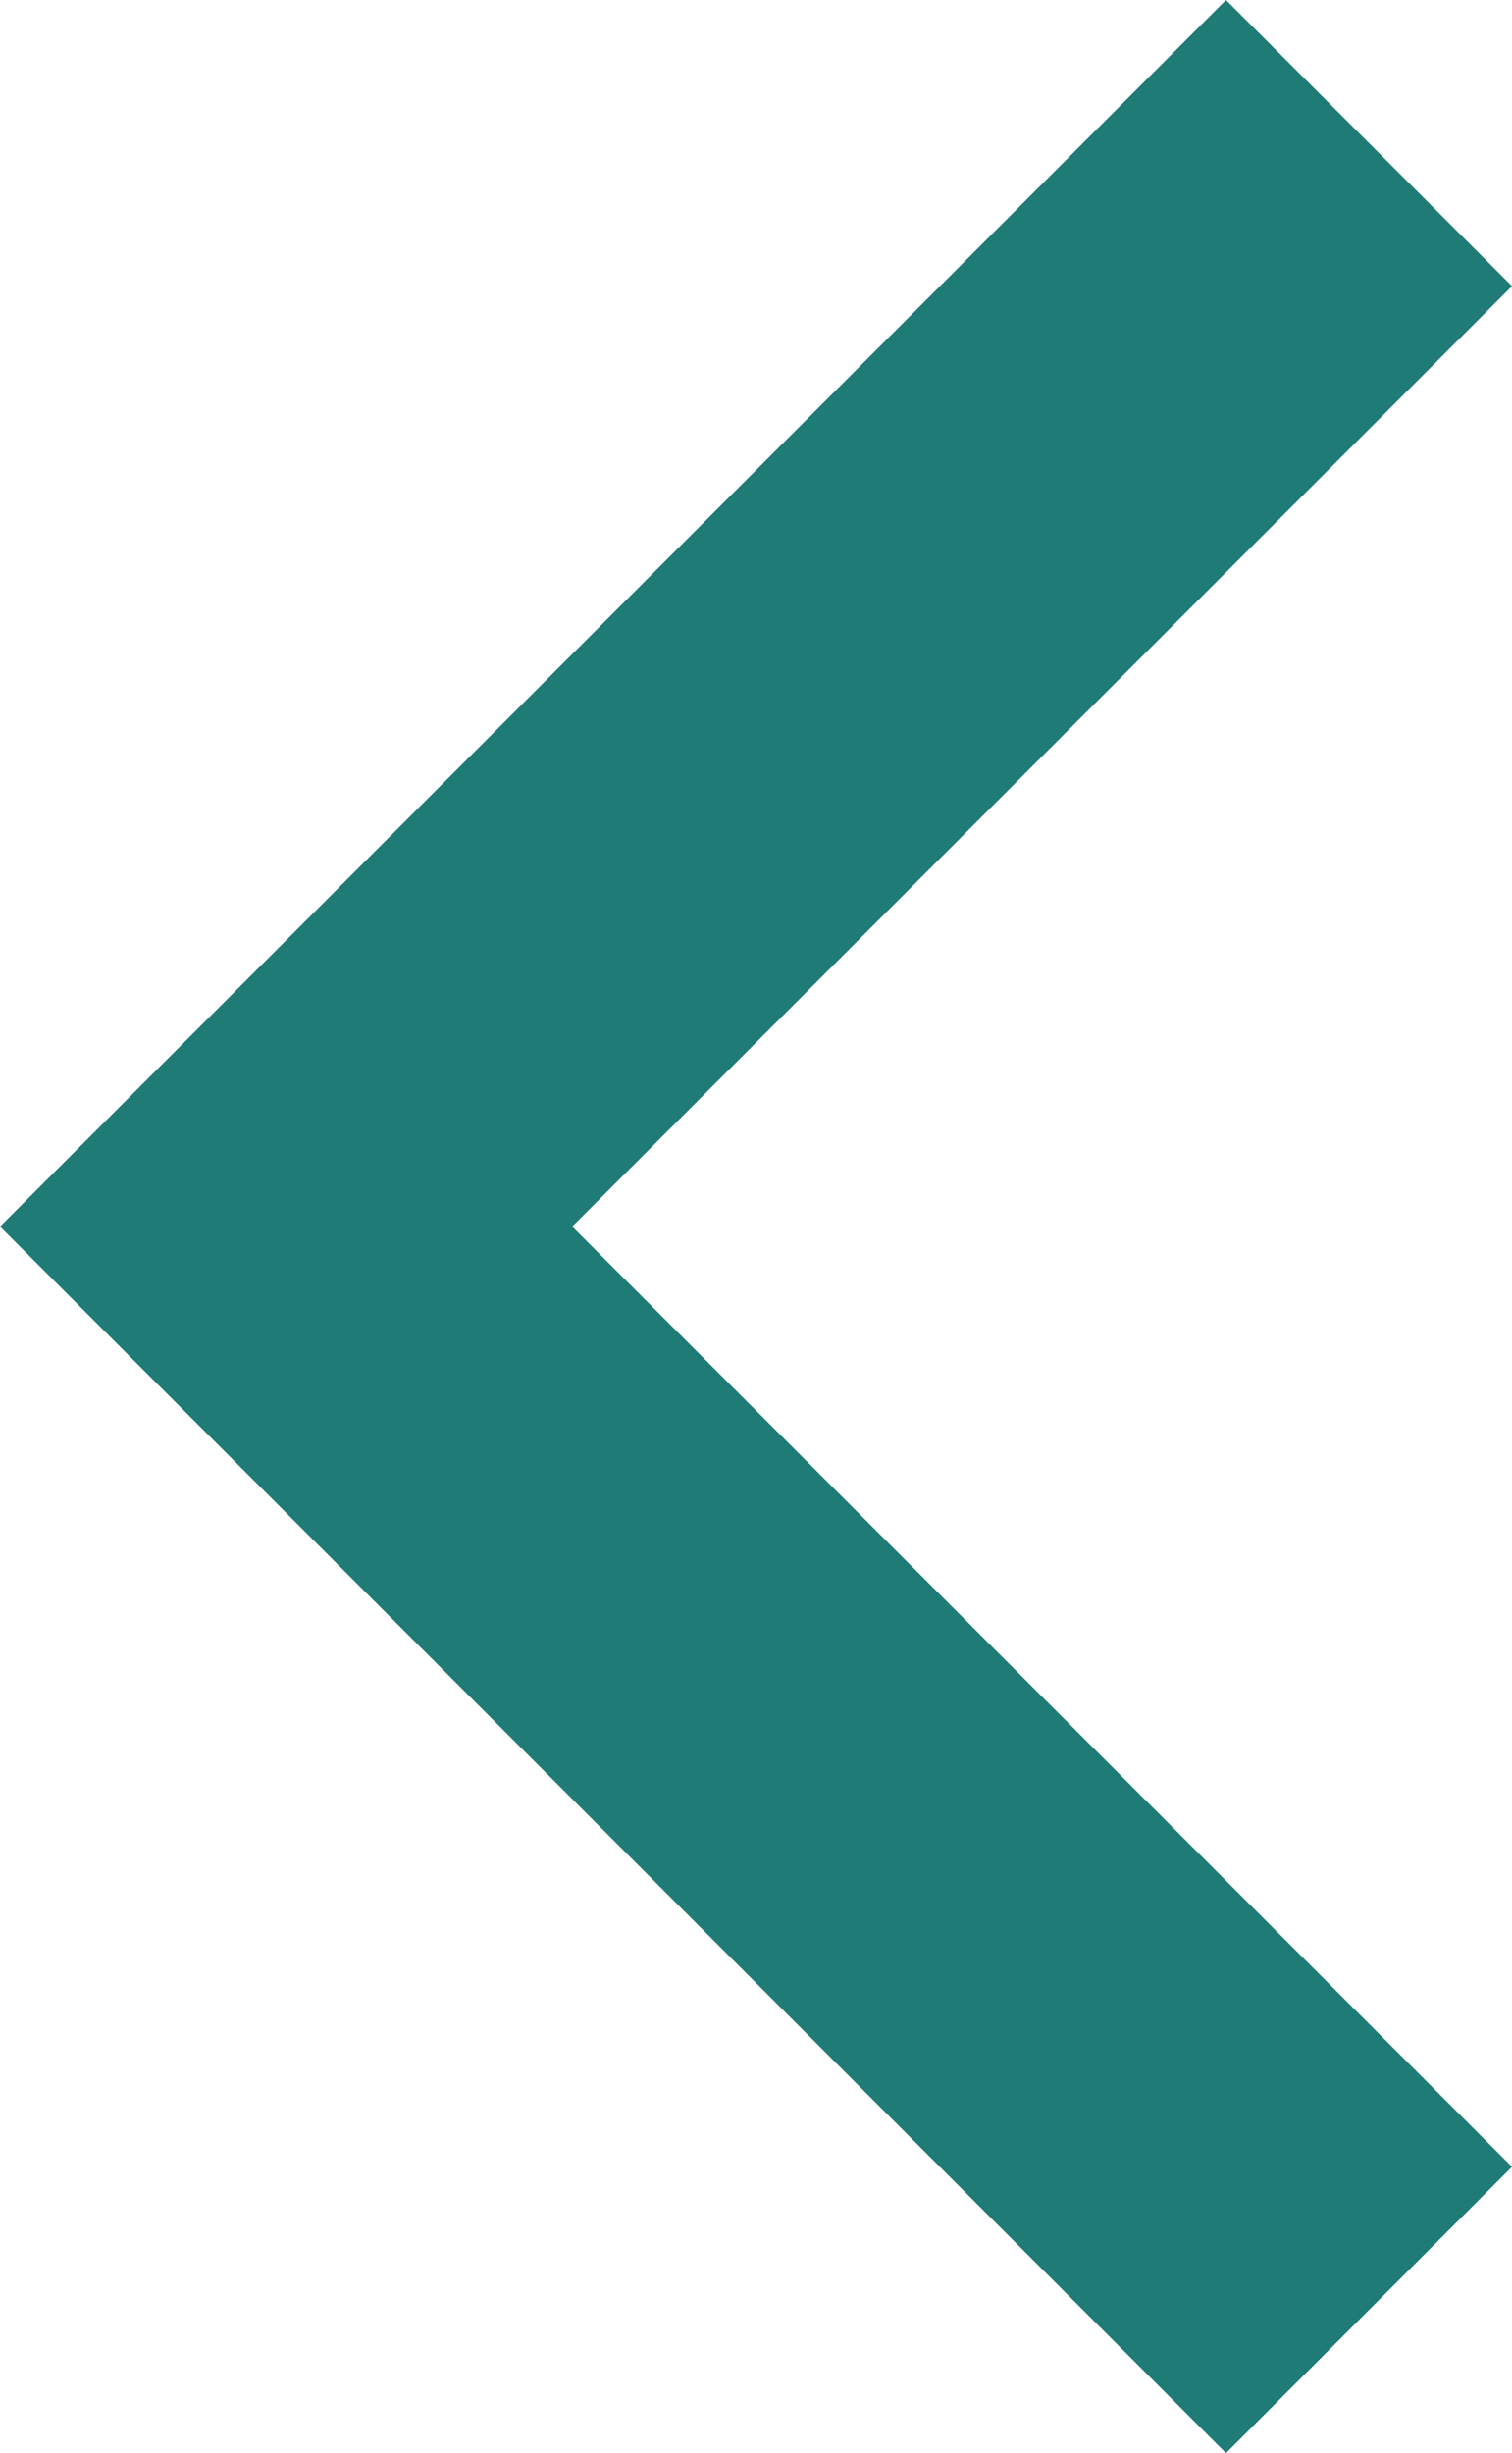 <svg width="13.216" height="21.432" viewBox="0 0 13.216 21.432" fill="none" xmlns="http://www.w3.org/2000/svg" xmlns:xlink="http://www.w3.org/1999/xlink">
	<desc>
			Created with Pixso.
	</desc>
	<defs/>
	<path id="Path 1197" d="M13.216 2.5L5.001 10.716L13.216 18.931L10.716 21.432L0 10.716L10.716 0L13.216 2.5Z" fill-rule="nonzero" fill="#1F7B76"/>
</svg>

